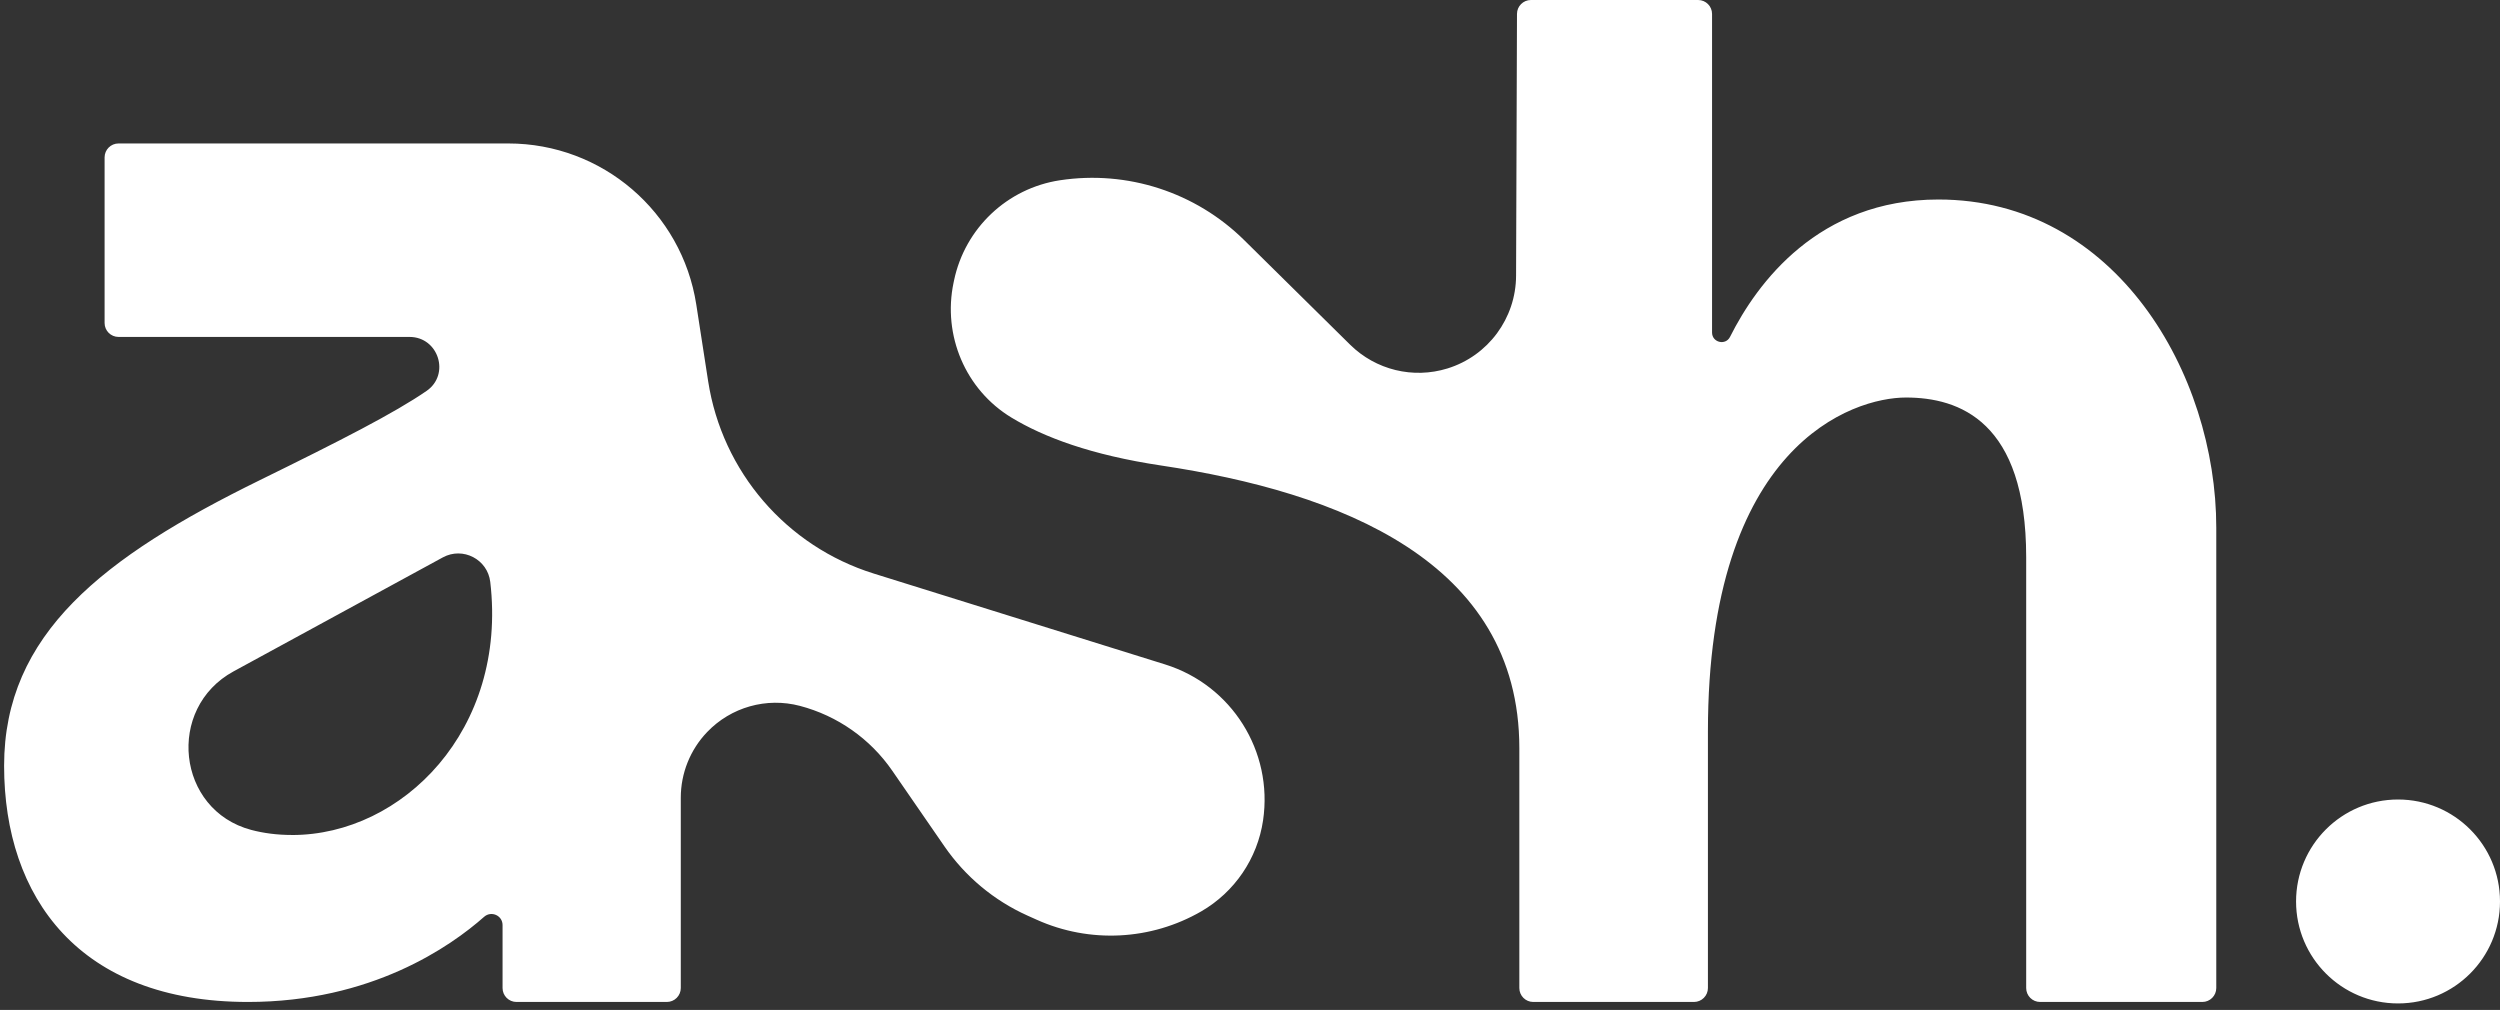 <svg width="302" height="122" viewBox="0 0 302 122" fill="none" xmlns="http://www.w3.org/2000/svg">
<rect x="0" y="0" width="302" height="122" fill="#333333" stroke="none"/>
<path fill-rule="evenodd" clip-rule="evenodd" d="M184.935 0H205.133C206.063 0 206.816 0.753 206.816 1.683V40.172C206.816 41.378 208.447 41.772 208.988 40.694C212.252 34.187 219.652 24.101 234.163 24.101C255.586 24.101 267.726 45.165 267.726 63.732V119.353C267.726 120.284 266.973 121.037 266.043 121.037H246.447C245.516 121.037 244.763 120.284 244.763 119.353V67.303C244.763 50.877 236.668 48.021 230.24 48.021C223.813 48.021 206.317 53.734 206.317 88.367V119.353C206.317 120.284 205.564 121.037 204.633 121.037H185.219C184.288 121.037 183.536 120.284 183.536 119.353V90.383C183.536 67.746 161.689 59.446 140.266 56.234C131.818 54.967 126.091 52.811 122.187 50.446C116.622 47.075 113.853 40.508 115.192 34.142L115.249 33.869C116.573 27.563 121.672 22.74 128.047 21.775C136.188 20.542 144.435 23.22 150.294 29.004L163.1 41.643C166.191 44.692 170.704 45.793 174.85 44.511C179.768 42.99 183.123 38.45 183.142 33.306L183.252 1.68C183.252 0.753 184.008 0 184.935 0ZM140.75 80.264L105.561 69.289C95.002 65.998 87.236 56.983 85.545 46.054L84.111 36.79C82.375 25.592 72.736 17.33 61.402 17.33H14.319C13.388 17.33 12.635 18.083 12.635 19.013V39.018C12.635 39.948 13.388 40.701 14.319 40.701H49.47C52.977 40.701 54.415 45.241 51.524 47.227C47.636 49.898 41.219 53.181 31.361 58.016C12.438 67.303 0.496 76.587 0.496 92.505C0.496 108.424 9.582 121.037 29.954 121.037C44.87 121.037 54.43 114.337 58.481 110.751C59.348 109.987 60.709 110.592 60.709 111.746V119.353C60.709 120.284 61.462 121.037 62.393 121.037H80.555C81.486 121.037 82.239 120.284 82.239 119.353V96.364C82.239 93.41 83.377 90.569 85.42 88.435C88.303 85.42 92.596 84.209 96.629 85.269C101.165 86.464 105.122 89.241 107.785 93.103L114.095 102.25C116.611 105.897 120.08 108.787 124.12 110.603L125.24 111.106C131.641 113.981 139.033 113.603 145.112 110.093C149.148 107.758 151.898 103.711 152.579 99.099C153.809 90.765 148.789 82.772 140.746 80.264H140.75ZM35.288 100.866C33.457 100.866 31.819 100.643 30.347 100.253C21.34 97.858 20.027 85.564 28.214 81.103L53.495 67.333C55.913 66.017 58.901 67.56 59.223 70.296C61.322 88.17 48.6 100.87 35.288 100.87V100.866ZM302 108.897C302 115.7 296.485 121.215 289.683 121.215C282.88 121.215 277.365 115.7 277.365 108.897C277.365 102.094 282.88 96.58 289.683 96.58C296.485 96.58 302 102.094 302 108.897Z" fill="white"/>
</svg>
